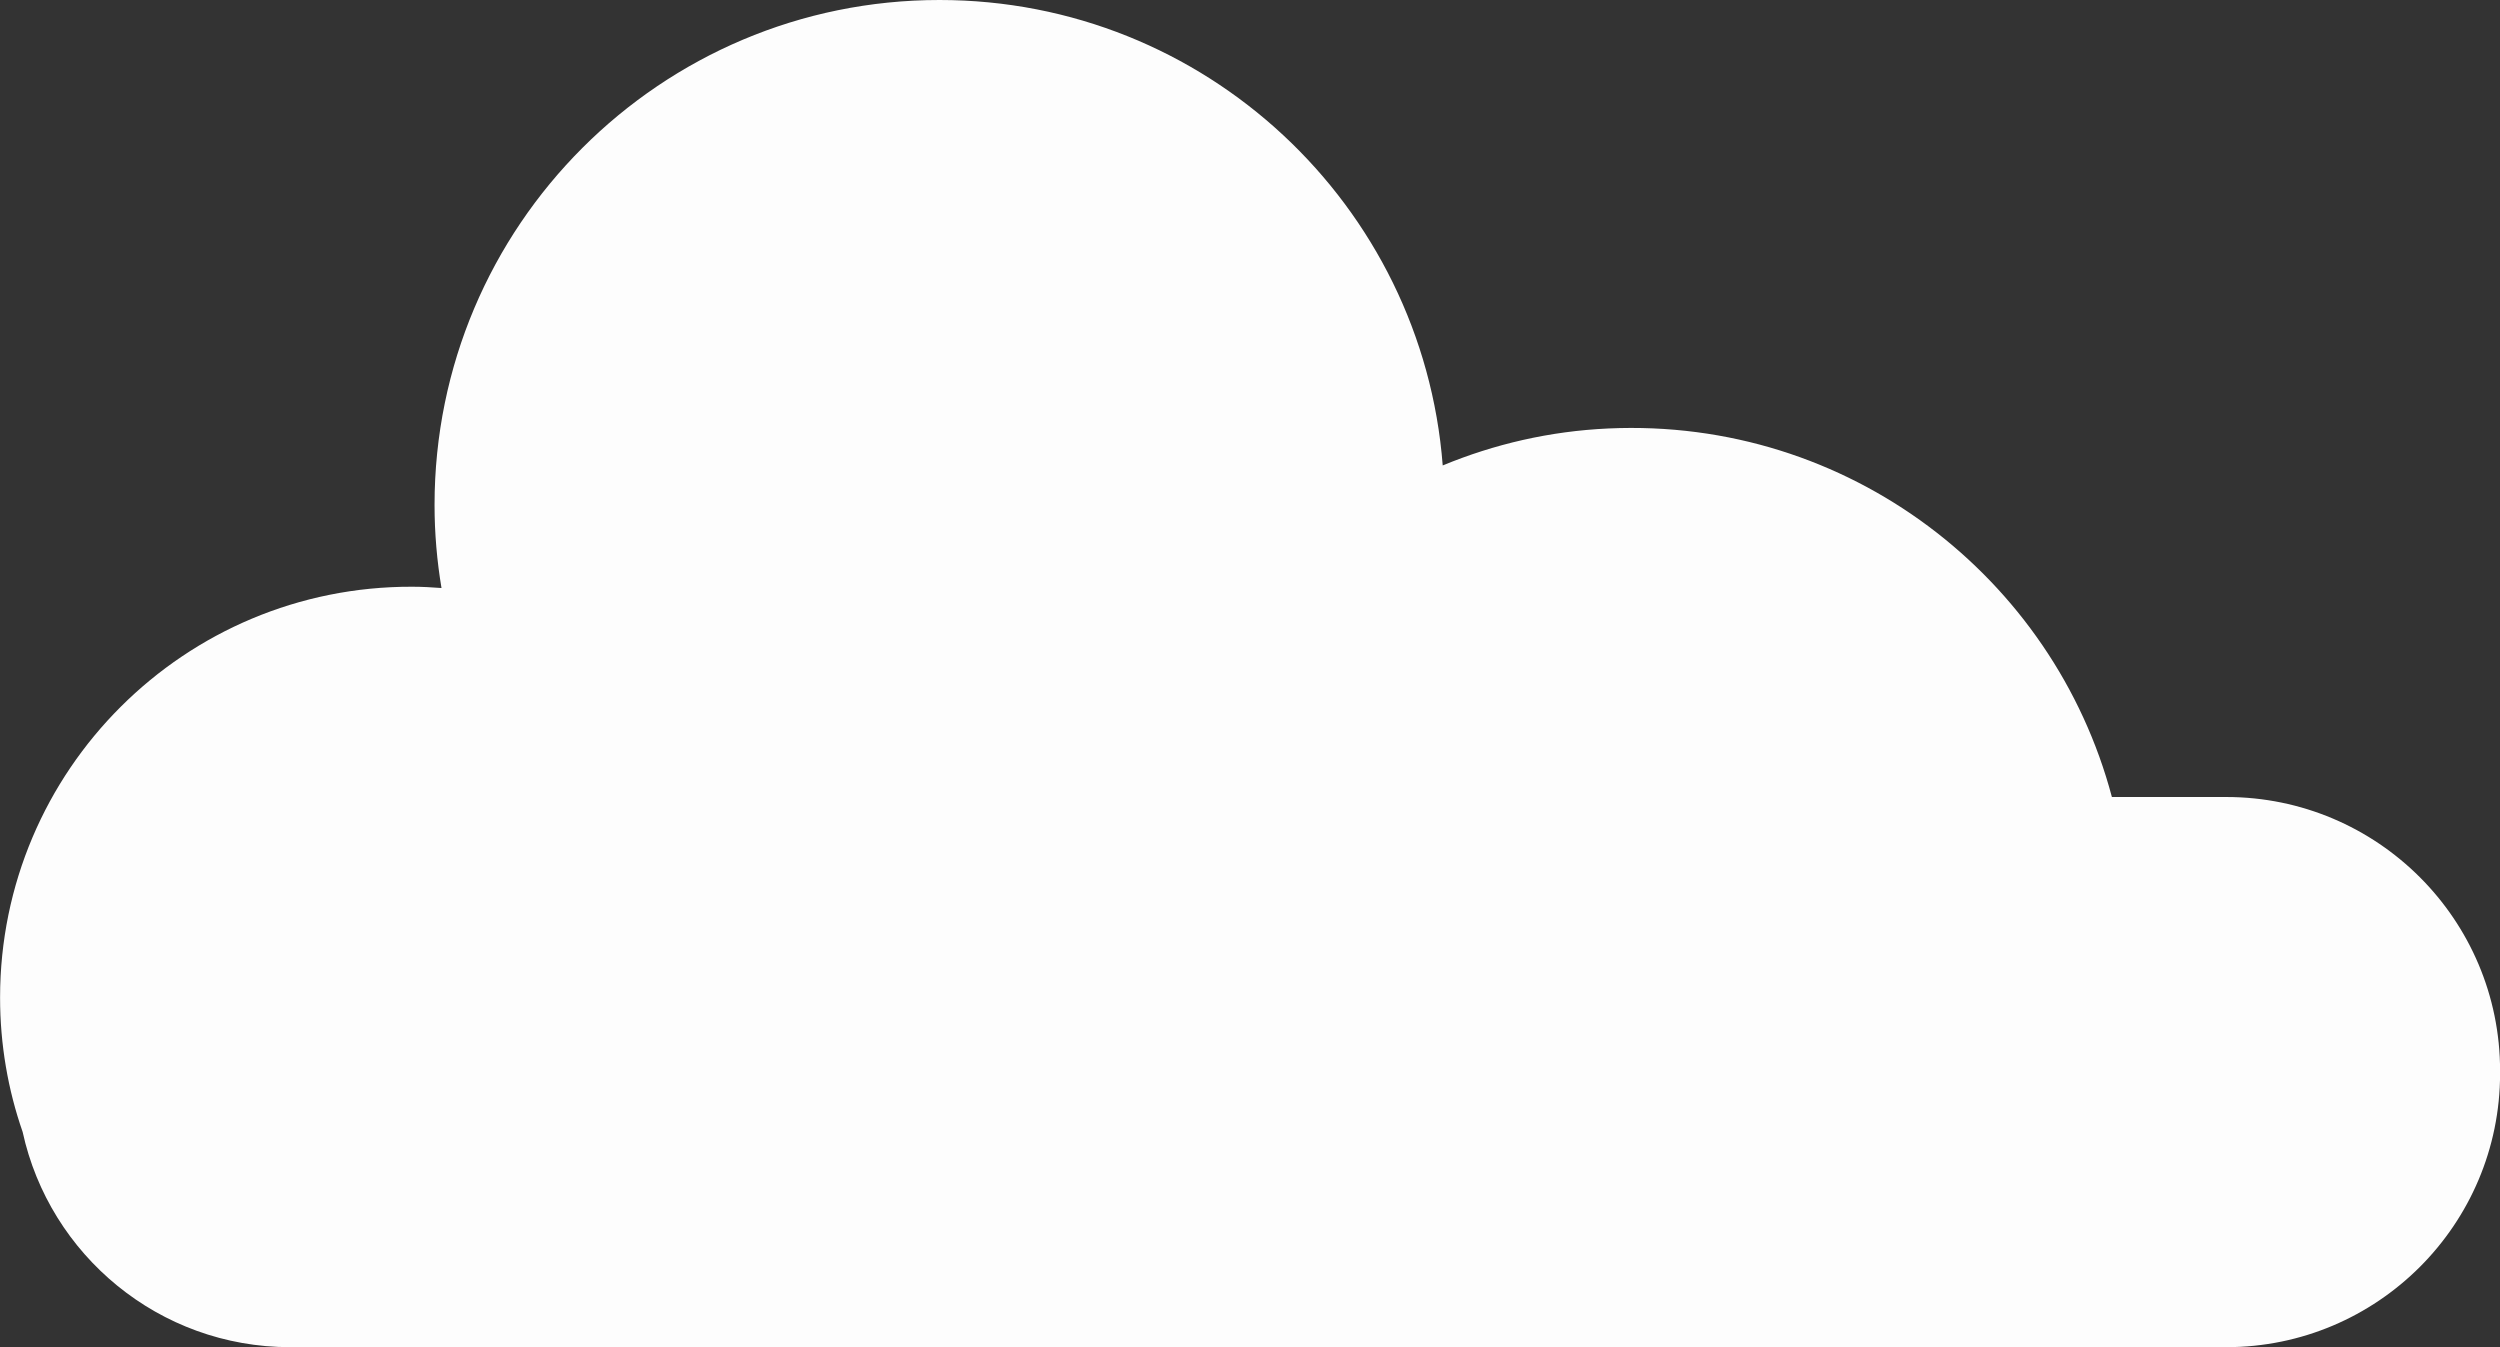 <?xml version="1.0" encoding="UTF-8"?>
<svg id="Layer_2" data-name="Layer 2" xmlns="http://www.w3.org/2000/svg" viewBox="0 0 309 166.51">
  <rect x="0" y="0" width="309" height="166.51" fill="#333333" stroke="none"/>
  <defs>
    <style>
      .cls-1 {
        fill: #fff;
        opacity: .99;
        stroke-width: 0px;
      }
    </style>
  </defs>
  <path class="cls-1" d="M275.15,98.51h-14.12c-7.21-27.15-32.54-46.91-62.25-45.55-7.21.33-14.09,1.93-20.46,4.57C175.83,25.34,148.94,0,116.12,0c-34.47,0-62.41,27.94-62.41,62.41,0,3.5.3,6.93.86,10.27-1.2-.09-2.4-.16-3.62-.16-28.12-.08-50.94,22.69-50.94,50.78,0,5.82.98,11.41,2.79,16.61,3.32,15.21,16.86,26.6,33.06,26.6h239.3c18.69,0,33.85-15.16,33.85-33.85v-.3c0-18.69-15.16-33.85-33.85-33.85Z"/>
</svg>